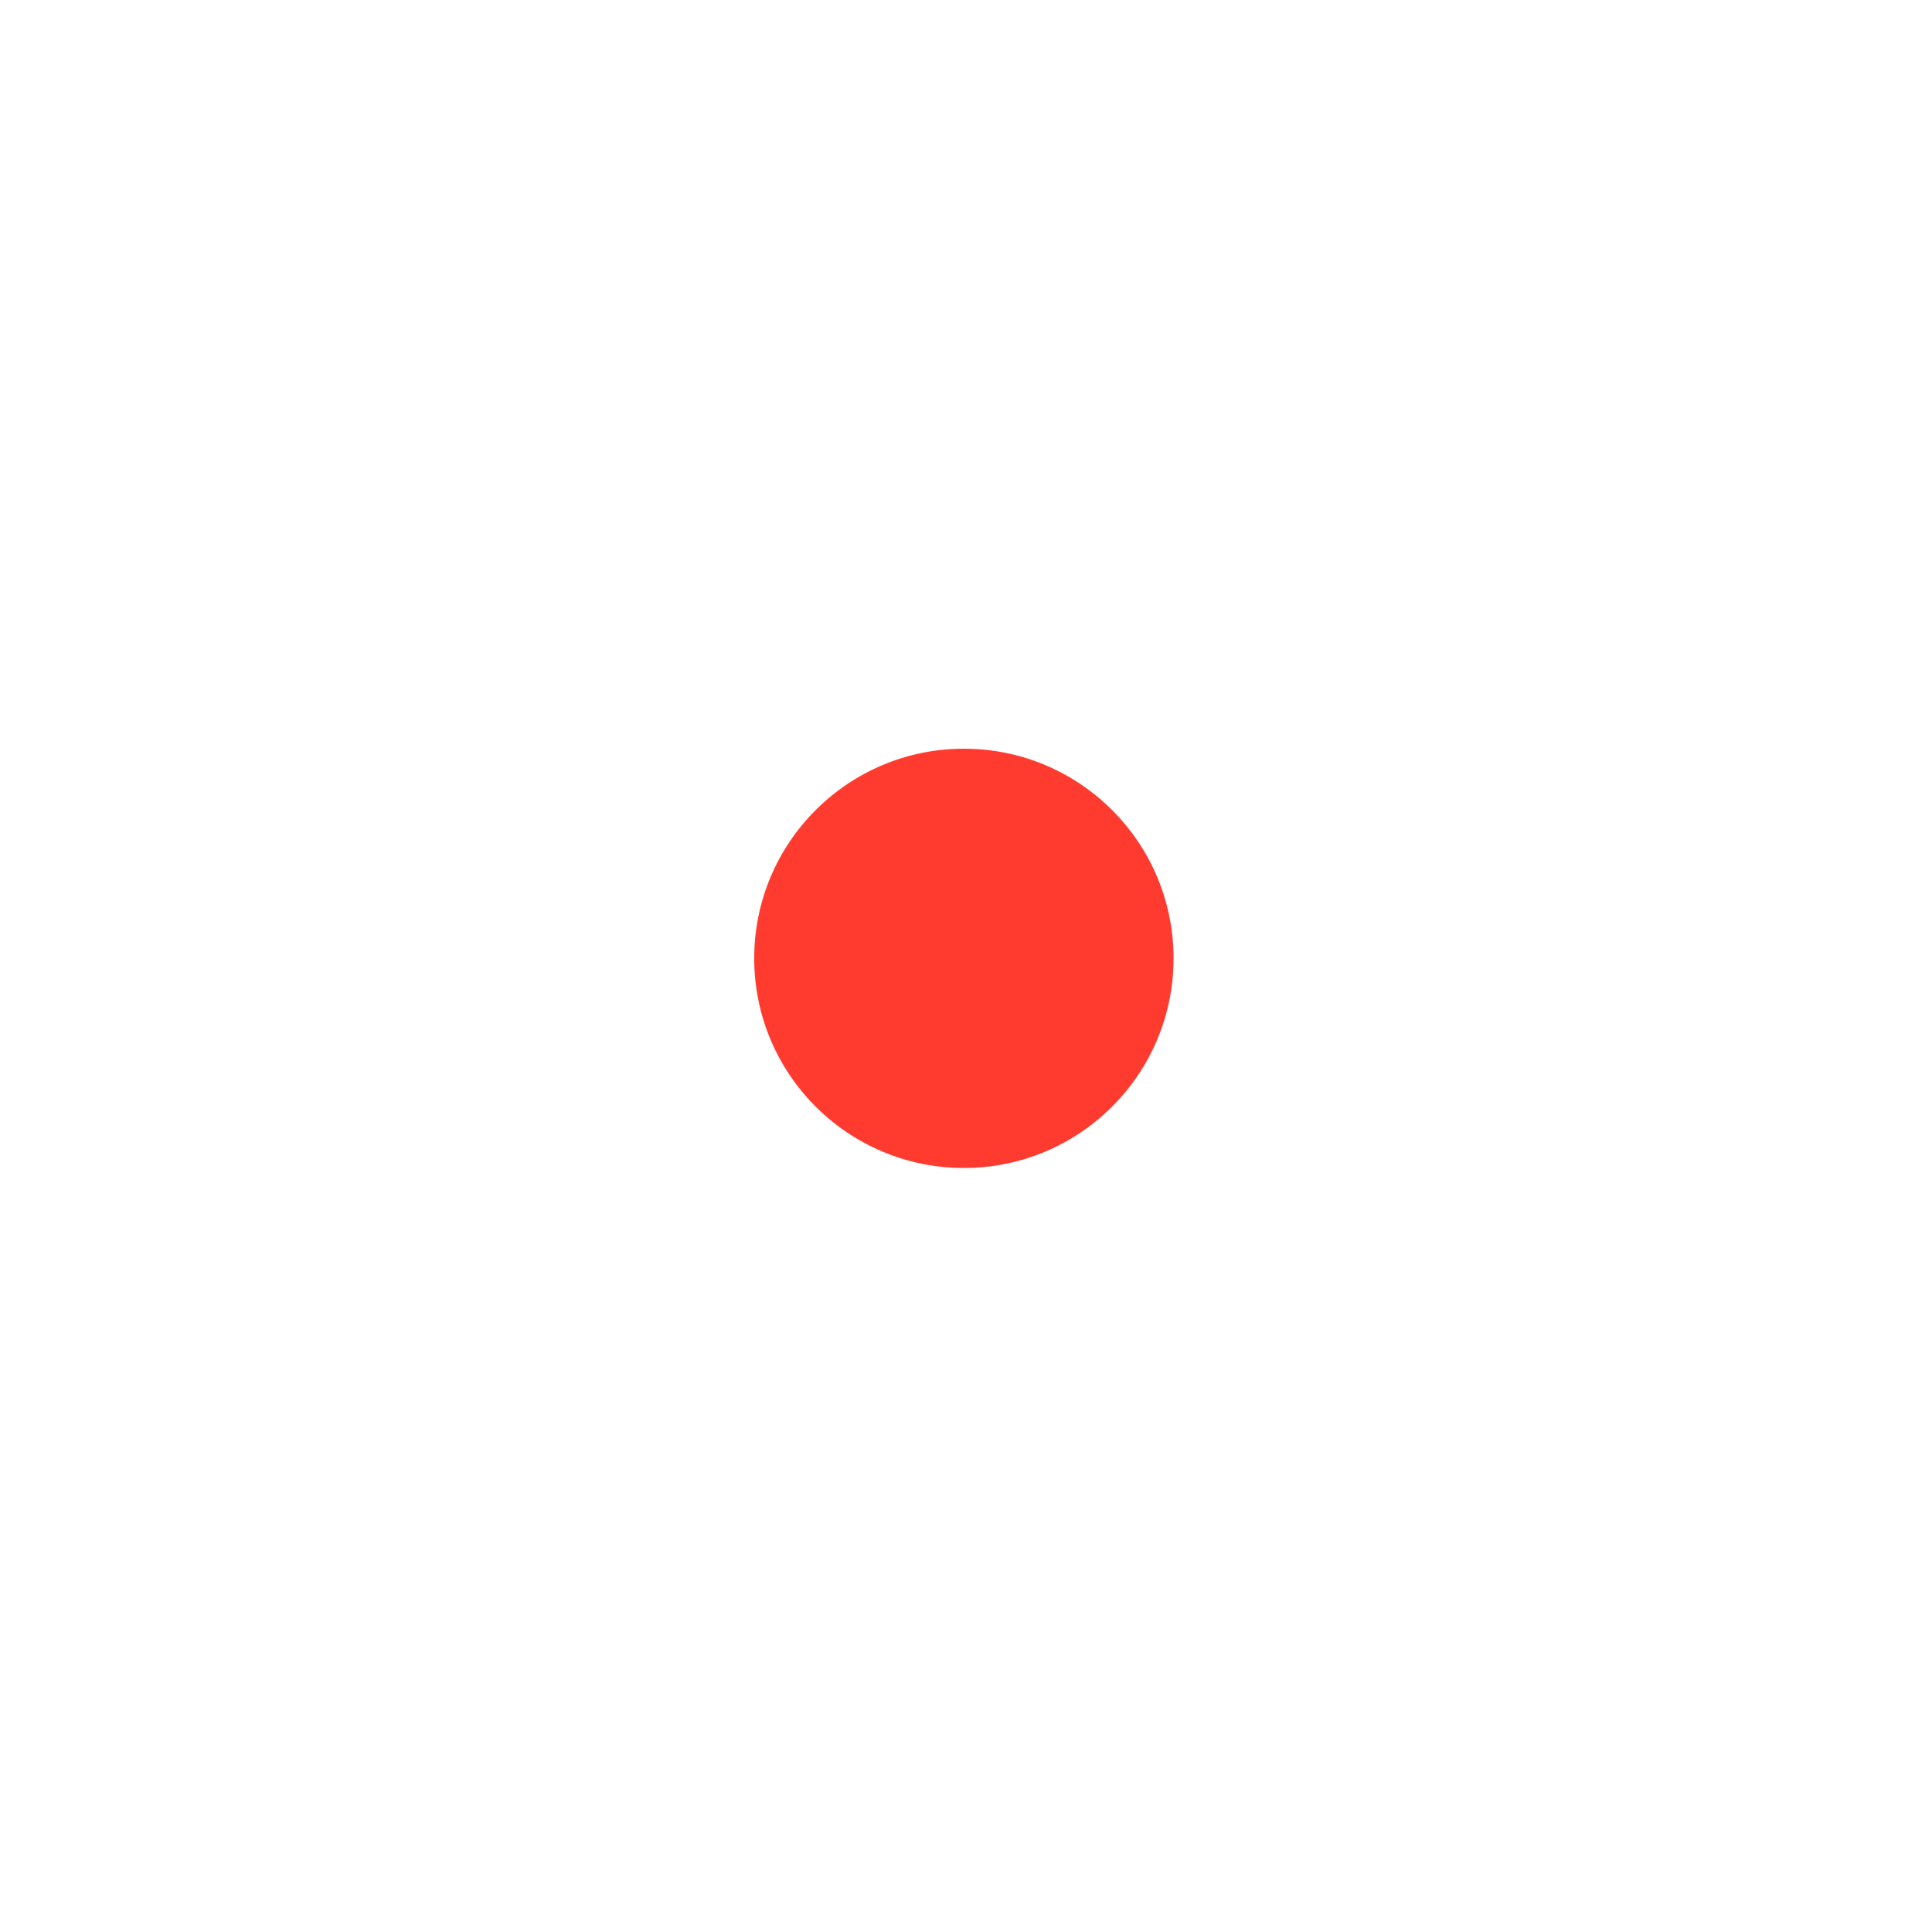<svg width="129" height="128" viewBox="0 0 129 128" fill="none" xmlns="http://www.w3.org/2000/svg">
<g clip-path="url(#clip0_9040_38327)">
<path d="M72.556 58.106C72.793 58.225 72.974 58.432 73.057 58.684C73.141 58.935 73.122 59.21 73.003 59.447C72.65 60.154 72.003 60.773 71.351 61.207C71.06 61.401 70.731 61.583 70.385 61.724C70.675 62.434 70.884 63.199 71.001 64H73.109C73.375 64 73.629 64.105 73.817 64.293C74.004 64.48 74.109 64.735 74.109 65C74.109 65.265 74.004 65.52 73.817 65.707C73.629 65.895 73.375 66 73.109 66H71.097C71.043 67.143 70.793 68.269 70.357 69.327C70.929 69.657 71.32 70.187 71.566 70.677C71.915 71.402 72.1 72.195 72.109 73C72.109 73.255 72.011 73.5 71.837 73.685C71.662 73.871 71.422 73.982 71.168 73.997C70.913 74.012 70.663 73.929 70.468 73.766C70.272 73.602 70.147 73.37 70.116 73.117L70.109 73C70.109 72.626 70.008 72.034 69.777 71.572C69.647 71.312 69.517 71.163 69.392 71.083C68.139 72.844 66.286 74 64.109 74C61.932 74 60.079 72.844 58.826 71.083C58.7 71.163 58.571 71.313 58.441 71.573C58.232 72.02 58.118 72.506 58.109 73C58.109 73.265 58.004 73.52 57.816 73.707C57.629 73.895 57.375 74 57.109 74C56.844 74 56.59 73.895 56.402 73.707C56.215 73.52 56.109 73.265 56.109 73C56.118 72.196 56.304 71.403 56.652 70.678C56.898 70.186 57.289 69.658 57.861 69.328C57.426 68.269 57.176 67.144 57.121 66H55.109C54.844 66 54.59 65.895 54.402 65.707C54.215 65.52 54.109 65.265 54.109 65C54.109 64.735 54.215 64.48 54.402 64.293C54.59 64.105 54.844 64 55.109 64H57.217C57.33 63.219 57.537 62.455 57.833 61.724C57.495 61.584 57.171 61.411 56.867 61.207C56.216 60.773 55.567 60.154 55.215 59.447C55.102 59.219 55.08 58.956 55.154 58.713C55.228 58.469 55.391 58.263 55.612 58.136C55.833 58.009 56.093 57.971 56.341 58.029C56.589 58.088 56.805 58.239 56.945 58.451L57.003 58.553C57.15 58.846 57.503 59.227 57.976 59.543C58.462 59.867 58.89 60 59.109 60H69.109C69.328 60 69.756 59.867 70.242 59.543C70.657 59.266 70.978 58.94 71.15 58.667L71.215 58.553C71.334 58.316 71.542 58.136 71.793 58.052C72.045 57.968 72.319 57.988 72.556 58.106ZM68.317 62H59.901C59.403 63.004 59.109 64.202 59.109 65.5C59.109 68.809 60.946 71.273 63.109 71.864V65C63.109 64.735 63.215 64.48 63.402 64.293C63.59 64.105 63.844 64 64.109 64C64.375 64 64.629 64.105 64.817 64.293C65.004 64.48 65.109 64.735 65.109 65V71.864C67.272 71.273 69.109 68.809 69.109 65.5C69.109 64.202 68.815 63.004 68.317 62ZM64.109 55C64.987 55 65.849 55.231 66.609 55.67C67.37 56.108 68.001 56.74 68.439 57.5L69.309 59H58.909L59.778 57.5C60.217 56.74 60.848 56.108 61.609 55.669C62.369 55.23 63.231 55 64.109 55Z" fill="#FF3B30"/>
</g>
<g filter="url(#filter0_f_9040_38327)">
<circle cx="64.359" cy="64" r="14" fill="#FF3B30"/>
</g>
<defs>
<filter id="filter0_f_9040_38327" x="0.359" y="0" width="128" height="128" filterUnits="userSpaceOnUse" color-interpolation-filters="sRGB">
<feFlood flood-opacity="0" result="BackgroundImageFix"/>
<feBlend mode="normal" in="SourceGraphic" in2="BackgroundImageFix" result="shape"/>
<feGaussianBlur stdDeviation="25" result="effect1_foregroundBlur_9040_38327"/>
</filter>
<clipPath id="clip0_9040_38327">
<rect width="24" height="24" fill="white" transform="translate(52.109 52)"/>
</clipPath>
</defs>
</svg>
